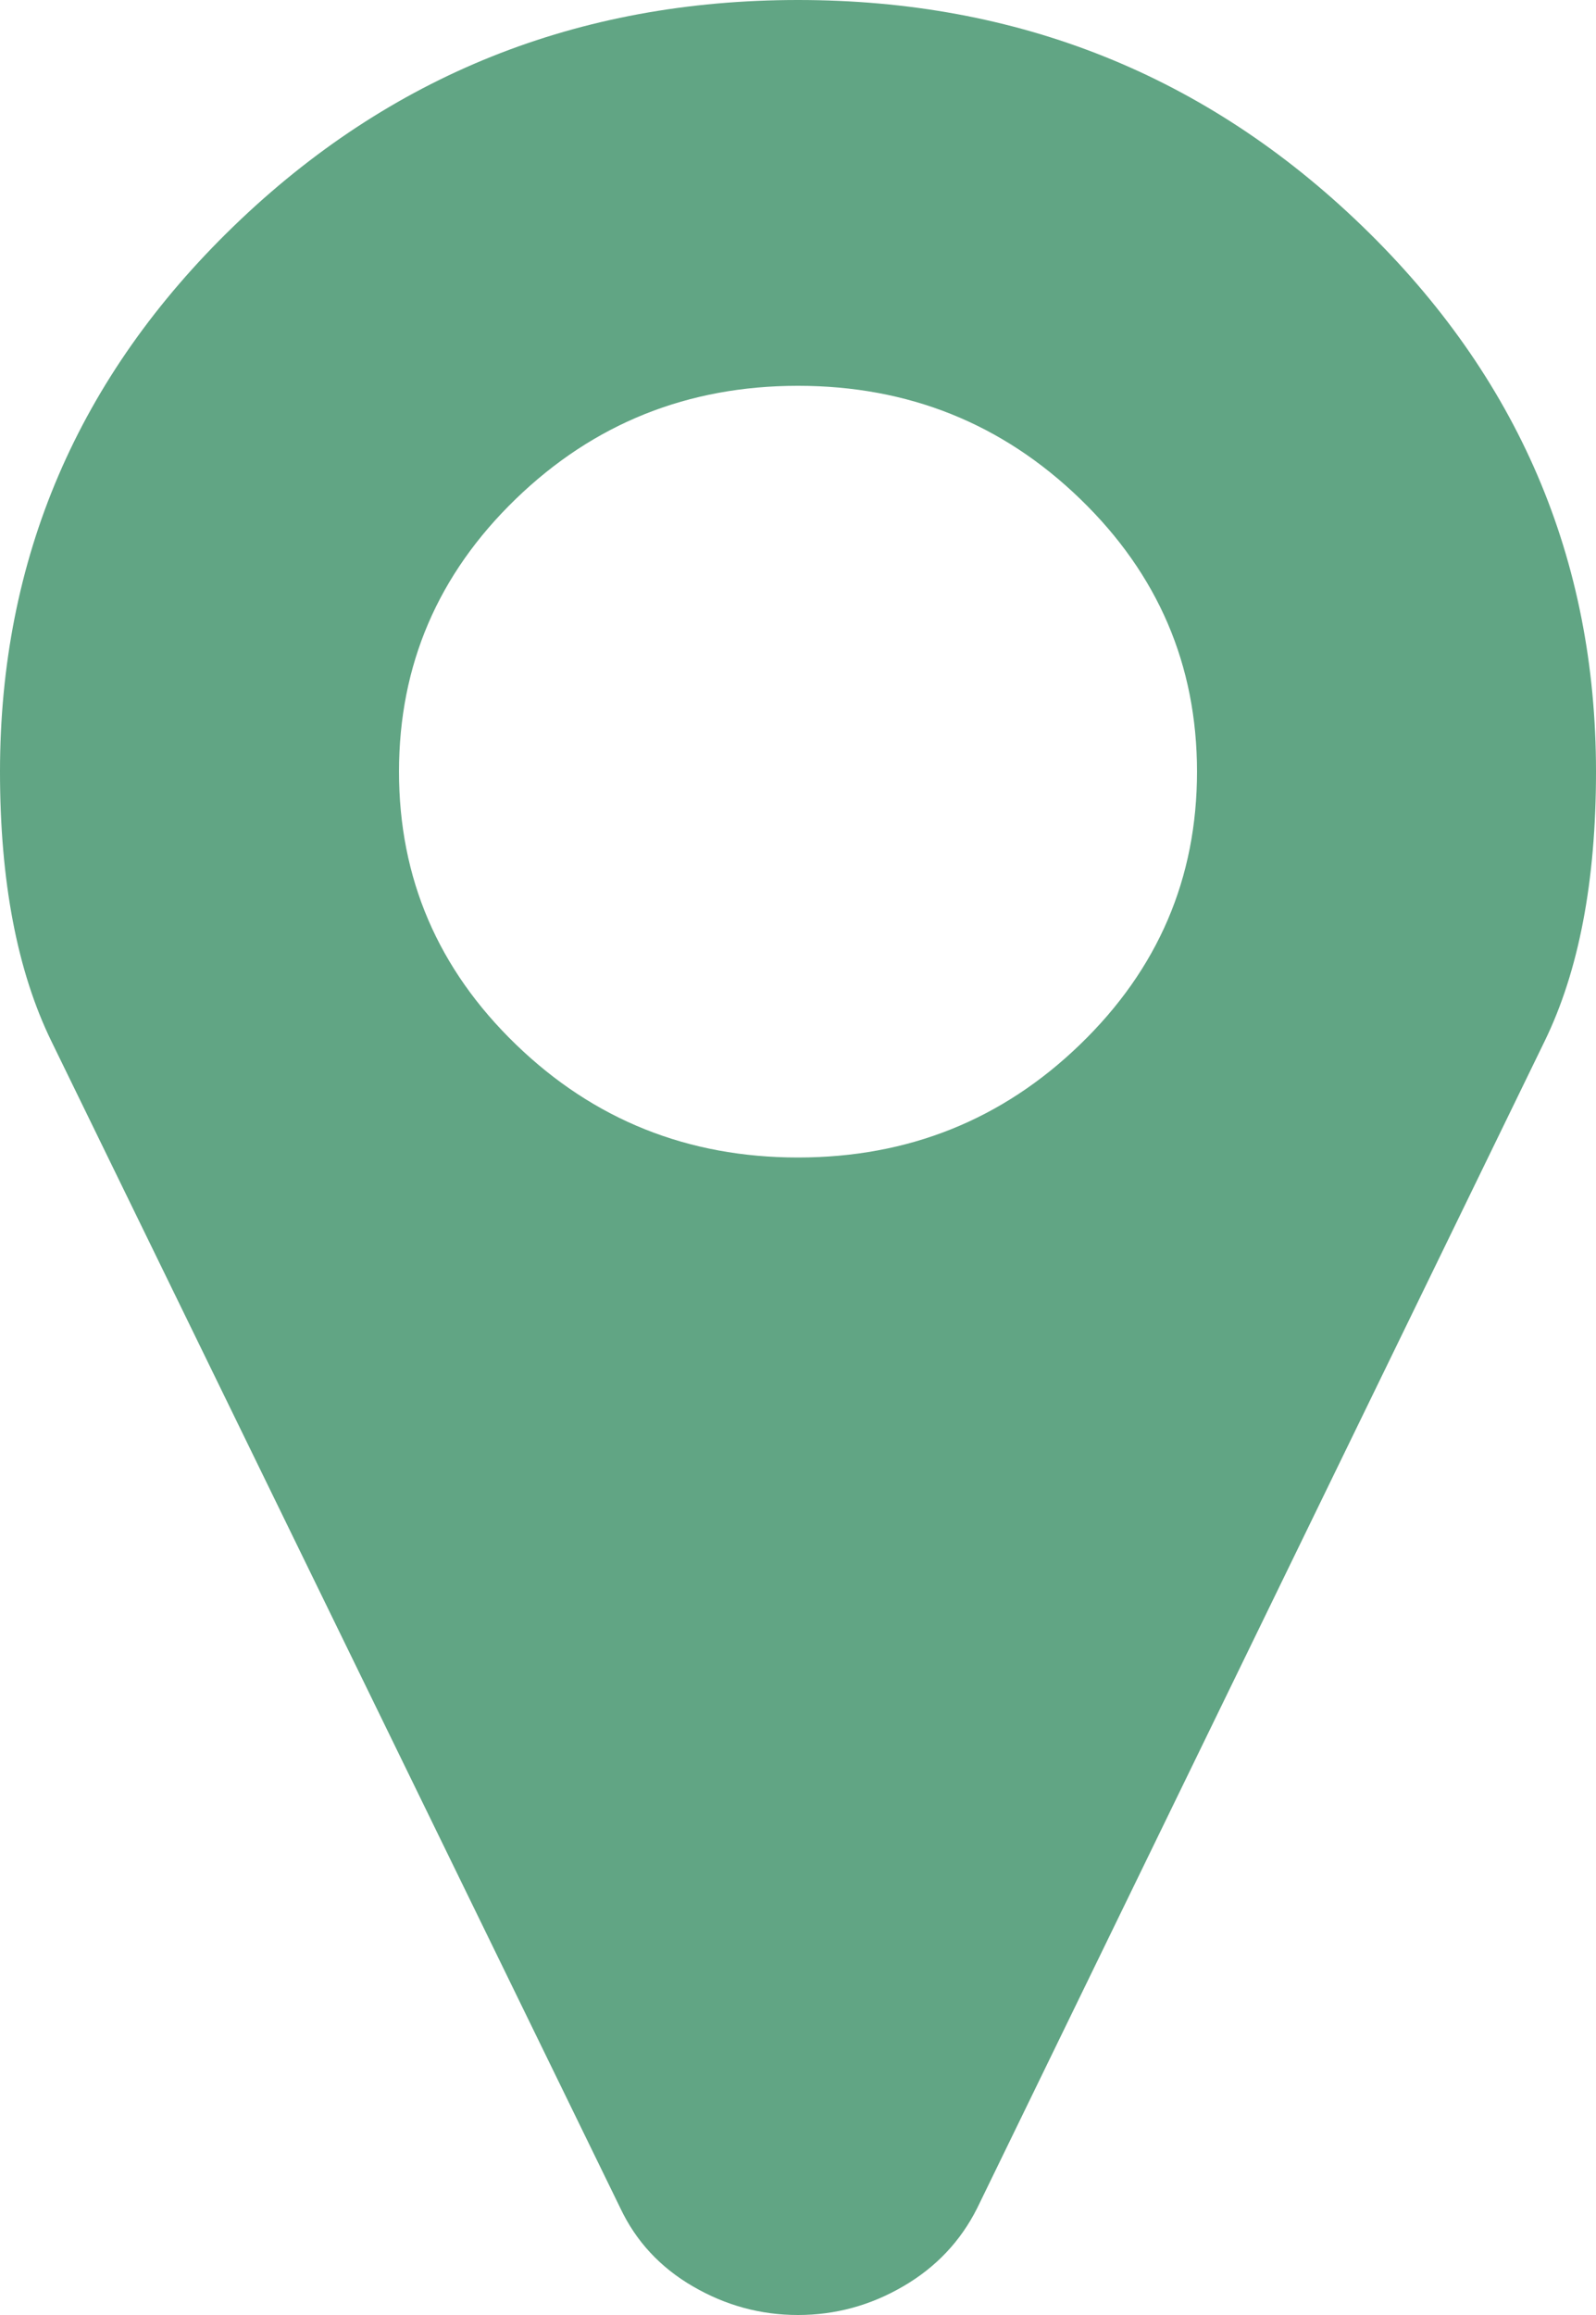 ﻿<?xml version="1.0" encoding="utf-8"?>
<svg version="1.1" xmlns:xlink="http://www.w3.org/1999/xlink" width="20px" height="29px" xmlns="http://www.w3.org/2000/svg">
  <g transform="matrix(1 0 0 1 -377 -431 )">
    <path d="M 13.535 13.084  C 14.512 12.14  15 11.001  15 9.667  C 15 8.332  14.512 7.193  13.535 6.249  C 12.559 5.305  11.38 4.833  10 4.833  C 8.62 4.833  7.441 5.305  6.465 6.249  C 5.488 7.193  5 8.332  5 9.667  C 5 11.001  5.488 12.14  6.465 13.084  C 7.441 14.028  8.62 14.5  10 14.5  C 11.38 14.5  12.559 14.028  13.535 13.084  Z M 17.07 2.832  C 19.023 4.72  20 6.998  20 9.667  C 20 11.039  19.785 12.165  19.355 13.046  L 12.246 27.66  C 12.038 28.075  11.729 28.402  11.318 28.641  C 10.908 28.88  10.469 29  10 29  C 9.531 29  9.092 28.88  8.682 28.641  C 8.271 28.402  7.969 28.075  7.773 27.66  L 0.645 13.046  C 0.215 12.165  0 11.039  0 9.667  C 0 6.998  0.977 4.72  2.93 2.832  C 4.883 0.944  7.24 0  10 0  C 12.76 0  15.117 0.944  17.07 2.832  Z " fill-rule="nonzero" fill="#61a584" stroke="none" transform="matrix(1 0 0 1 377 431 )" />
  </g>
</svg>